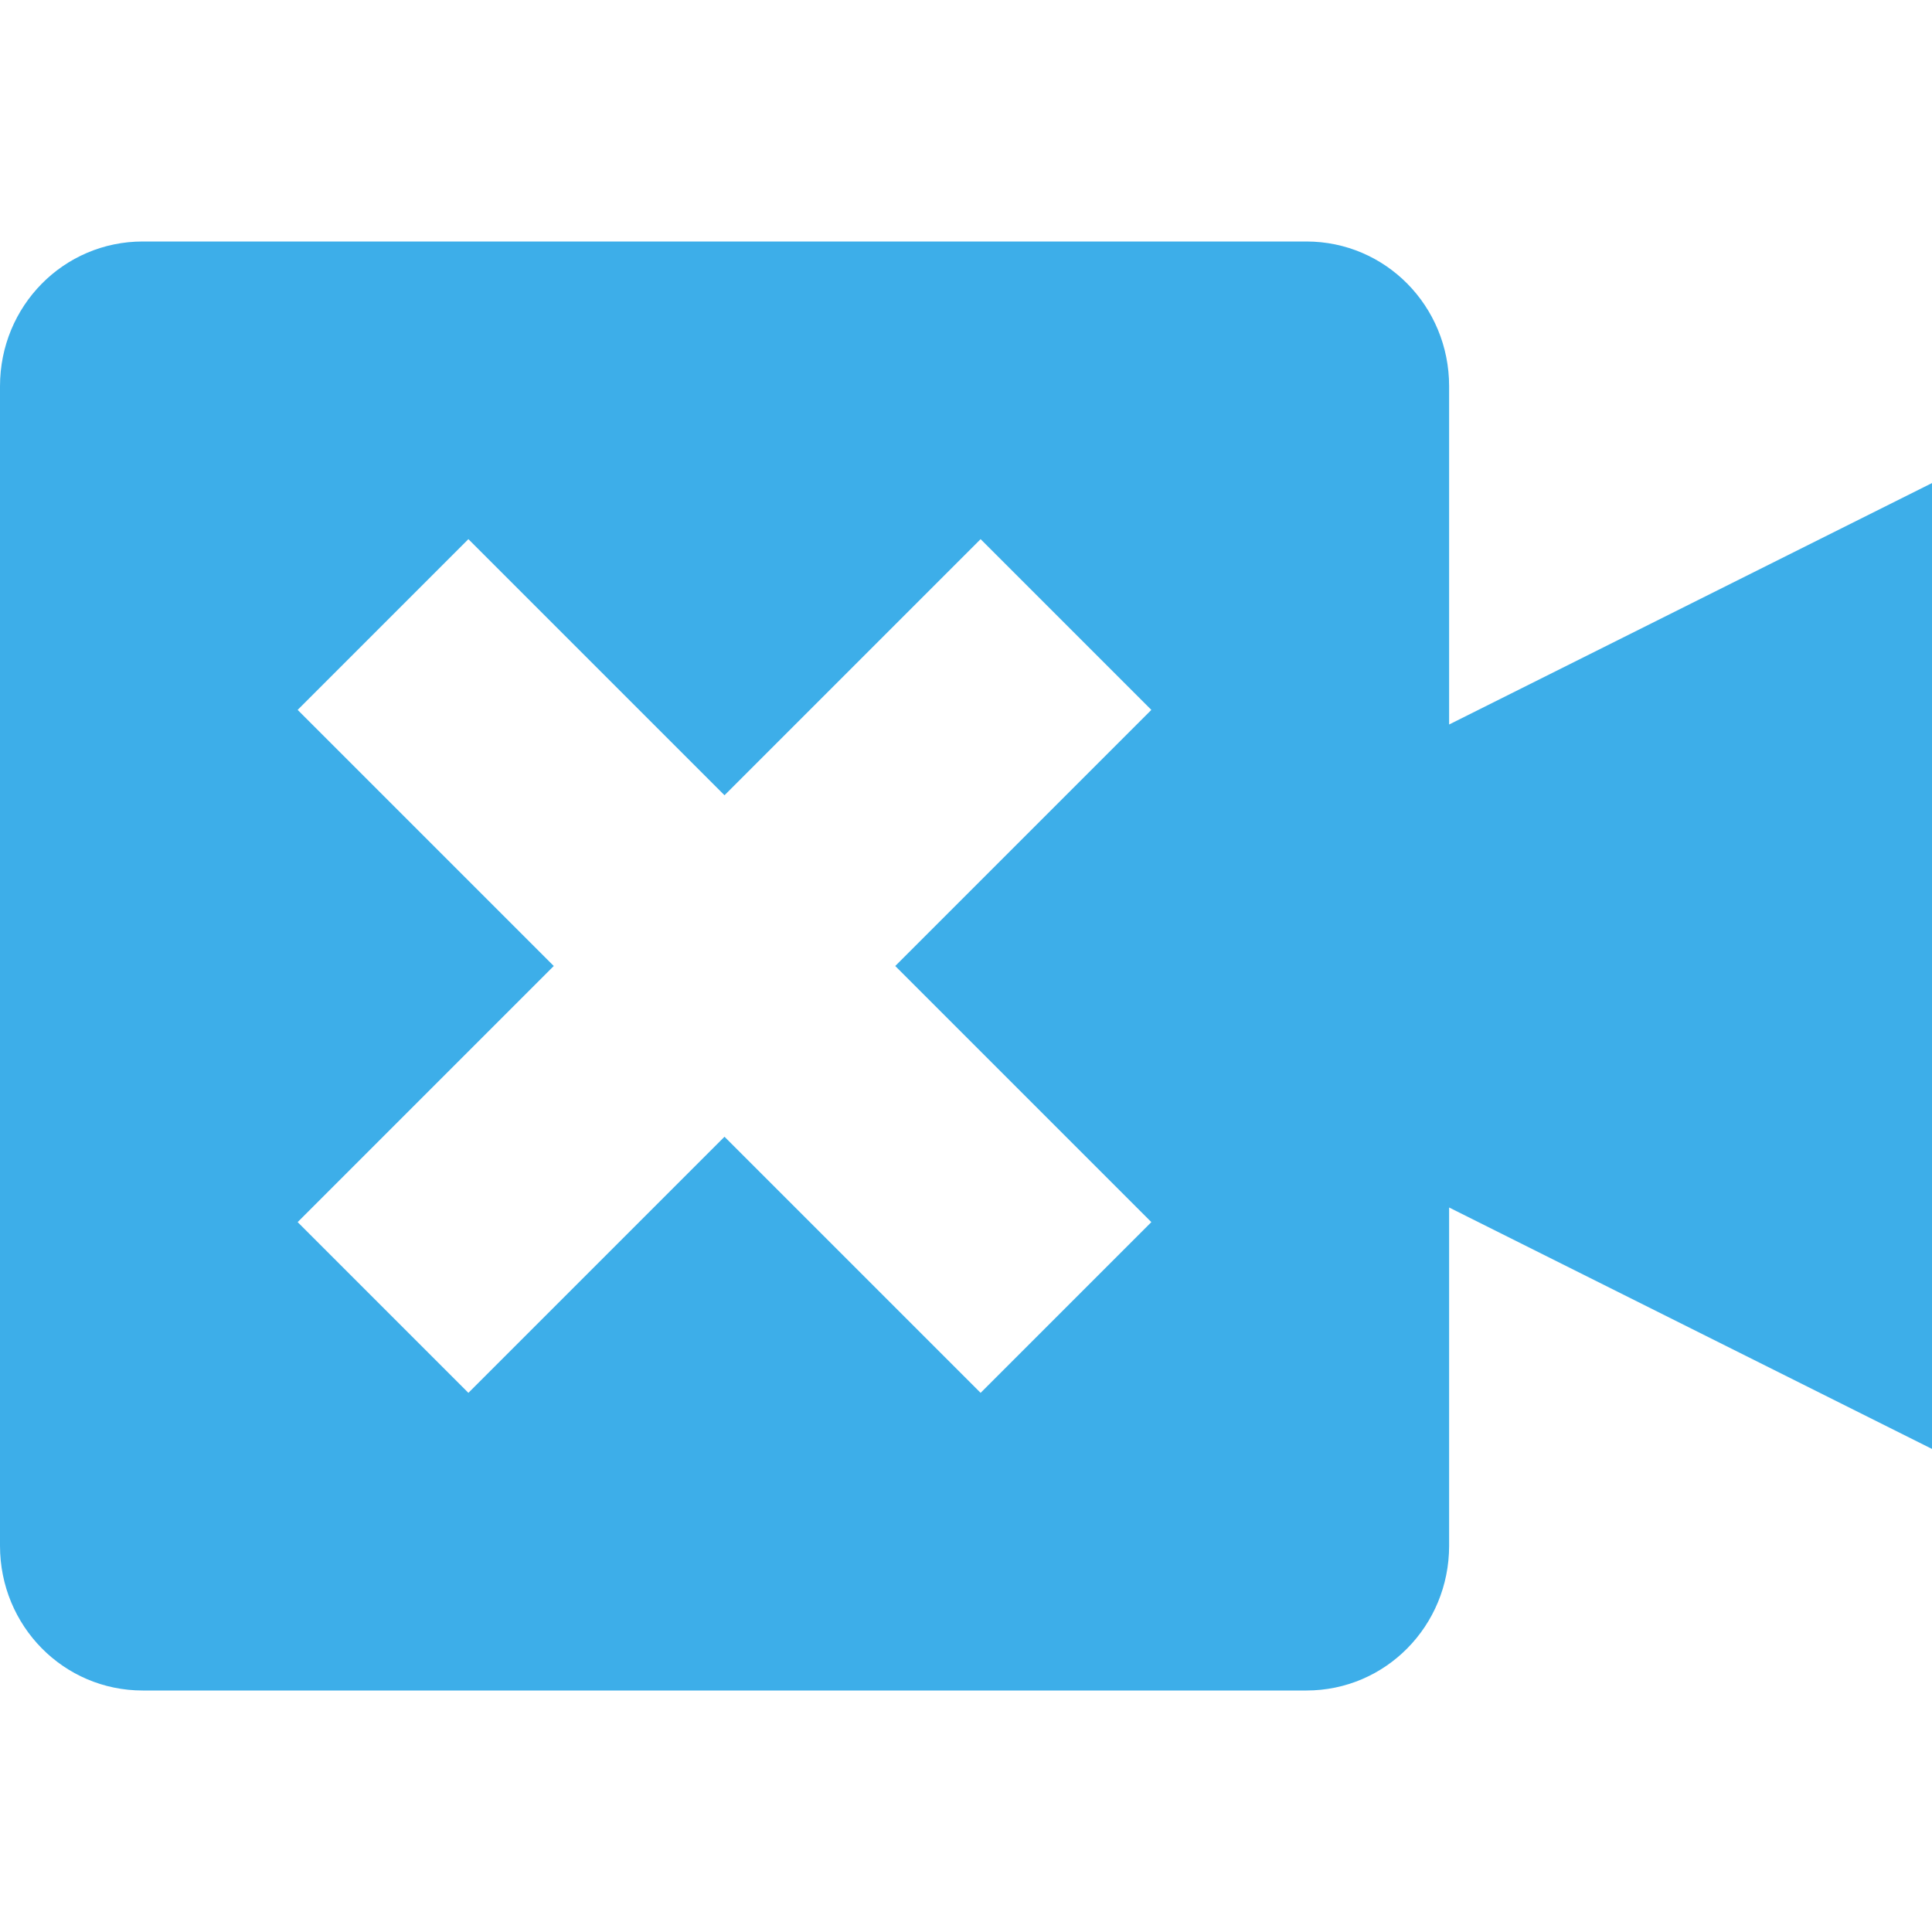<svg height="16" width="16" xmlns="http://www.w3.org/2000/svg"><path d="m1.182 2c-.655 0-1.182.534-1.182 1.199v9.602c0 .665.527 1.199 1.182 1.199h9.637c.655 0 1.182-.534 1.182-1.199v-2.801l4 2v-8l-4 2v-2.801c0-.665-.527-1.199-1.182-1.199zm2.697 2.465 2.121 2.121 2.121-2.121 1.414 1.414-2.121 2.121 2.121 2.121-1.414 1.414-2.121-2.121-2.121 2.121-1.414-1.414 2.121-2.121-2.121-2.121z" fill="#3daee9"/></svg>
